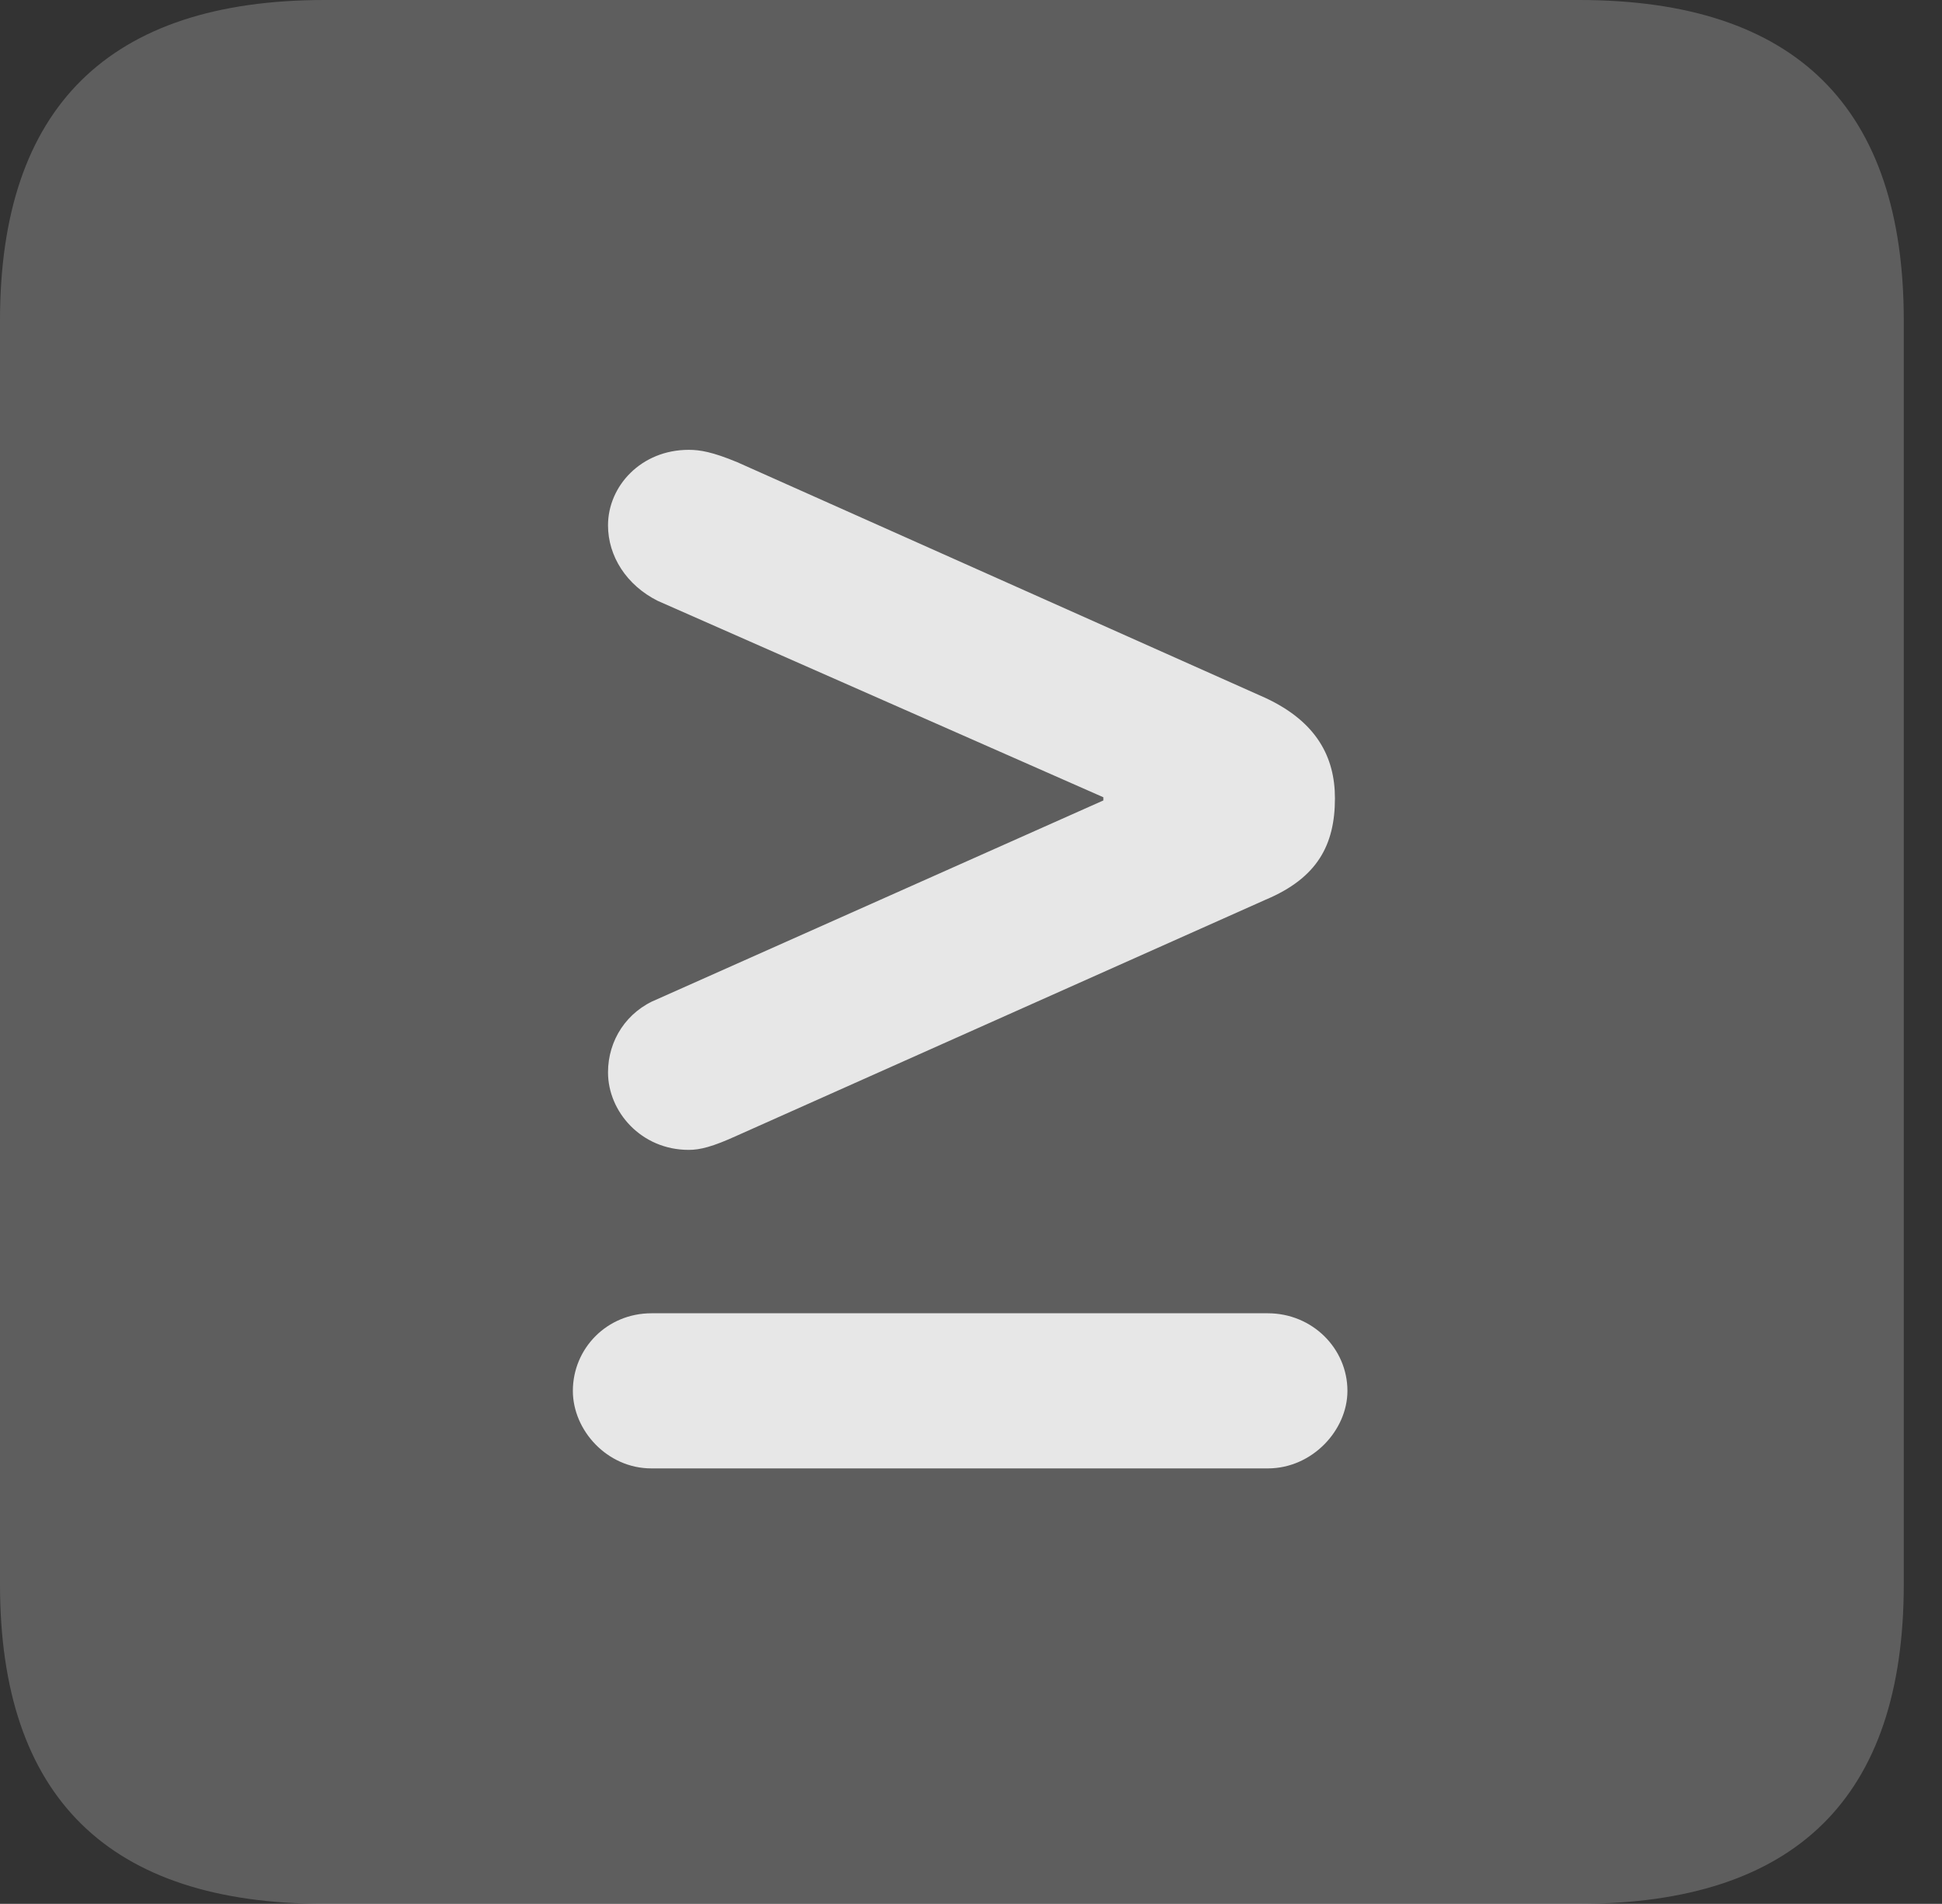 <?xml version="1.0" encoding="UTF-8"?>
<!--Generator: Apple Native CoreSVG 341-->
<!DOCTYPE svg
PUBLIC "-//W3C//DTD SVG 1.1//EN"
       "http://www.w3.org/Graphics/SVG/1.1/DTD/svg11.dtd">
<svg version="1.1" xmlns="http://www.w3.org/2000/svg" xmlns:xlink="http://www.w3.org/1999/xlink" viewBox="0 0 18.34 17.979">
 <rect x="0" y="0" width="18.34" height="17.979" fill="#333333" stroke="none"/>
 <g>
  <rect height="17.979" opacity="0" width="18.34" x="0" y="0"/>
  <path d="M3.066 17.979L14.912 17.979C16.963 17.979 17.979 16.973 17.979 14.961L17.979 3.027C17.979 1.016 16.963 0 14.912 0L3.066 0C1.025 0 0 1.016 0 3.027L0 14.961C0 16.973 1.025 17.979 3.066 17.979Z" fill="white" fill-opacity="0.212"/>
  <path d="M12.725 13.135C12.725 13.506 12.393 13.867 11.973 13.867L6.152 13.867C5.732 13.867 5.41 13.506 5.41 13.135C5.41 12.734 5.732 12.402 6.152 12.402L11.973 12.402C12.393 12.402 12.725 12.734 12.725 13.135ZM6.504 10.859C6.055 10.859 5.742 10.498 5.742 10.127C5.742 9.824 5.918 9.551 6.211 9.434L10.42 7.559L10.42 7.529L6.211 5.674C5.918 5.527 5.742 5.254 5.742 4.961C5.742 4.59 6.055 4.248 6.504 4.248C6.611 4.248 6.729 4.268 6.963 4.365L11.953 6.592C12.432 6.816 12.607 7.148 12.607 7.539C12.607 7.979 12.441 8.291 11.953 8.496L6.963 10.723C6.729 10.83 6.611 10.859 6.504 10.859Z" fill="white" fill-opacity="0.85"/>
 </g>
</svg>
